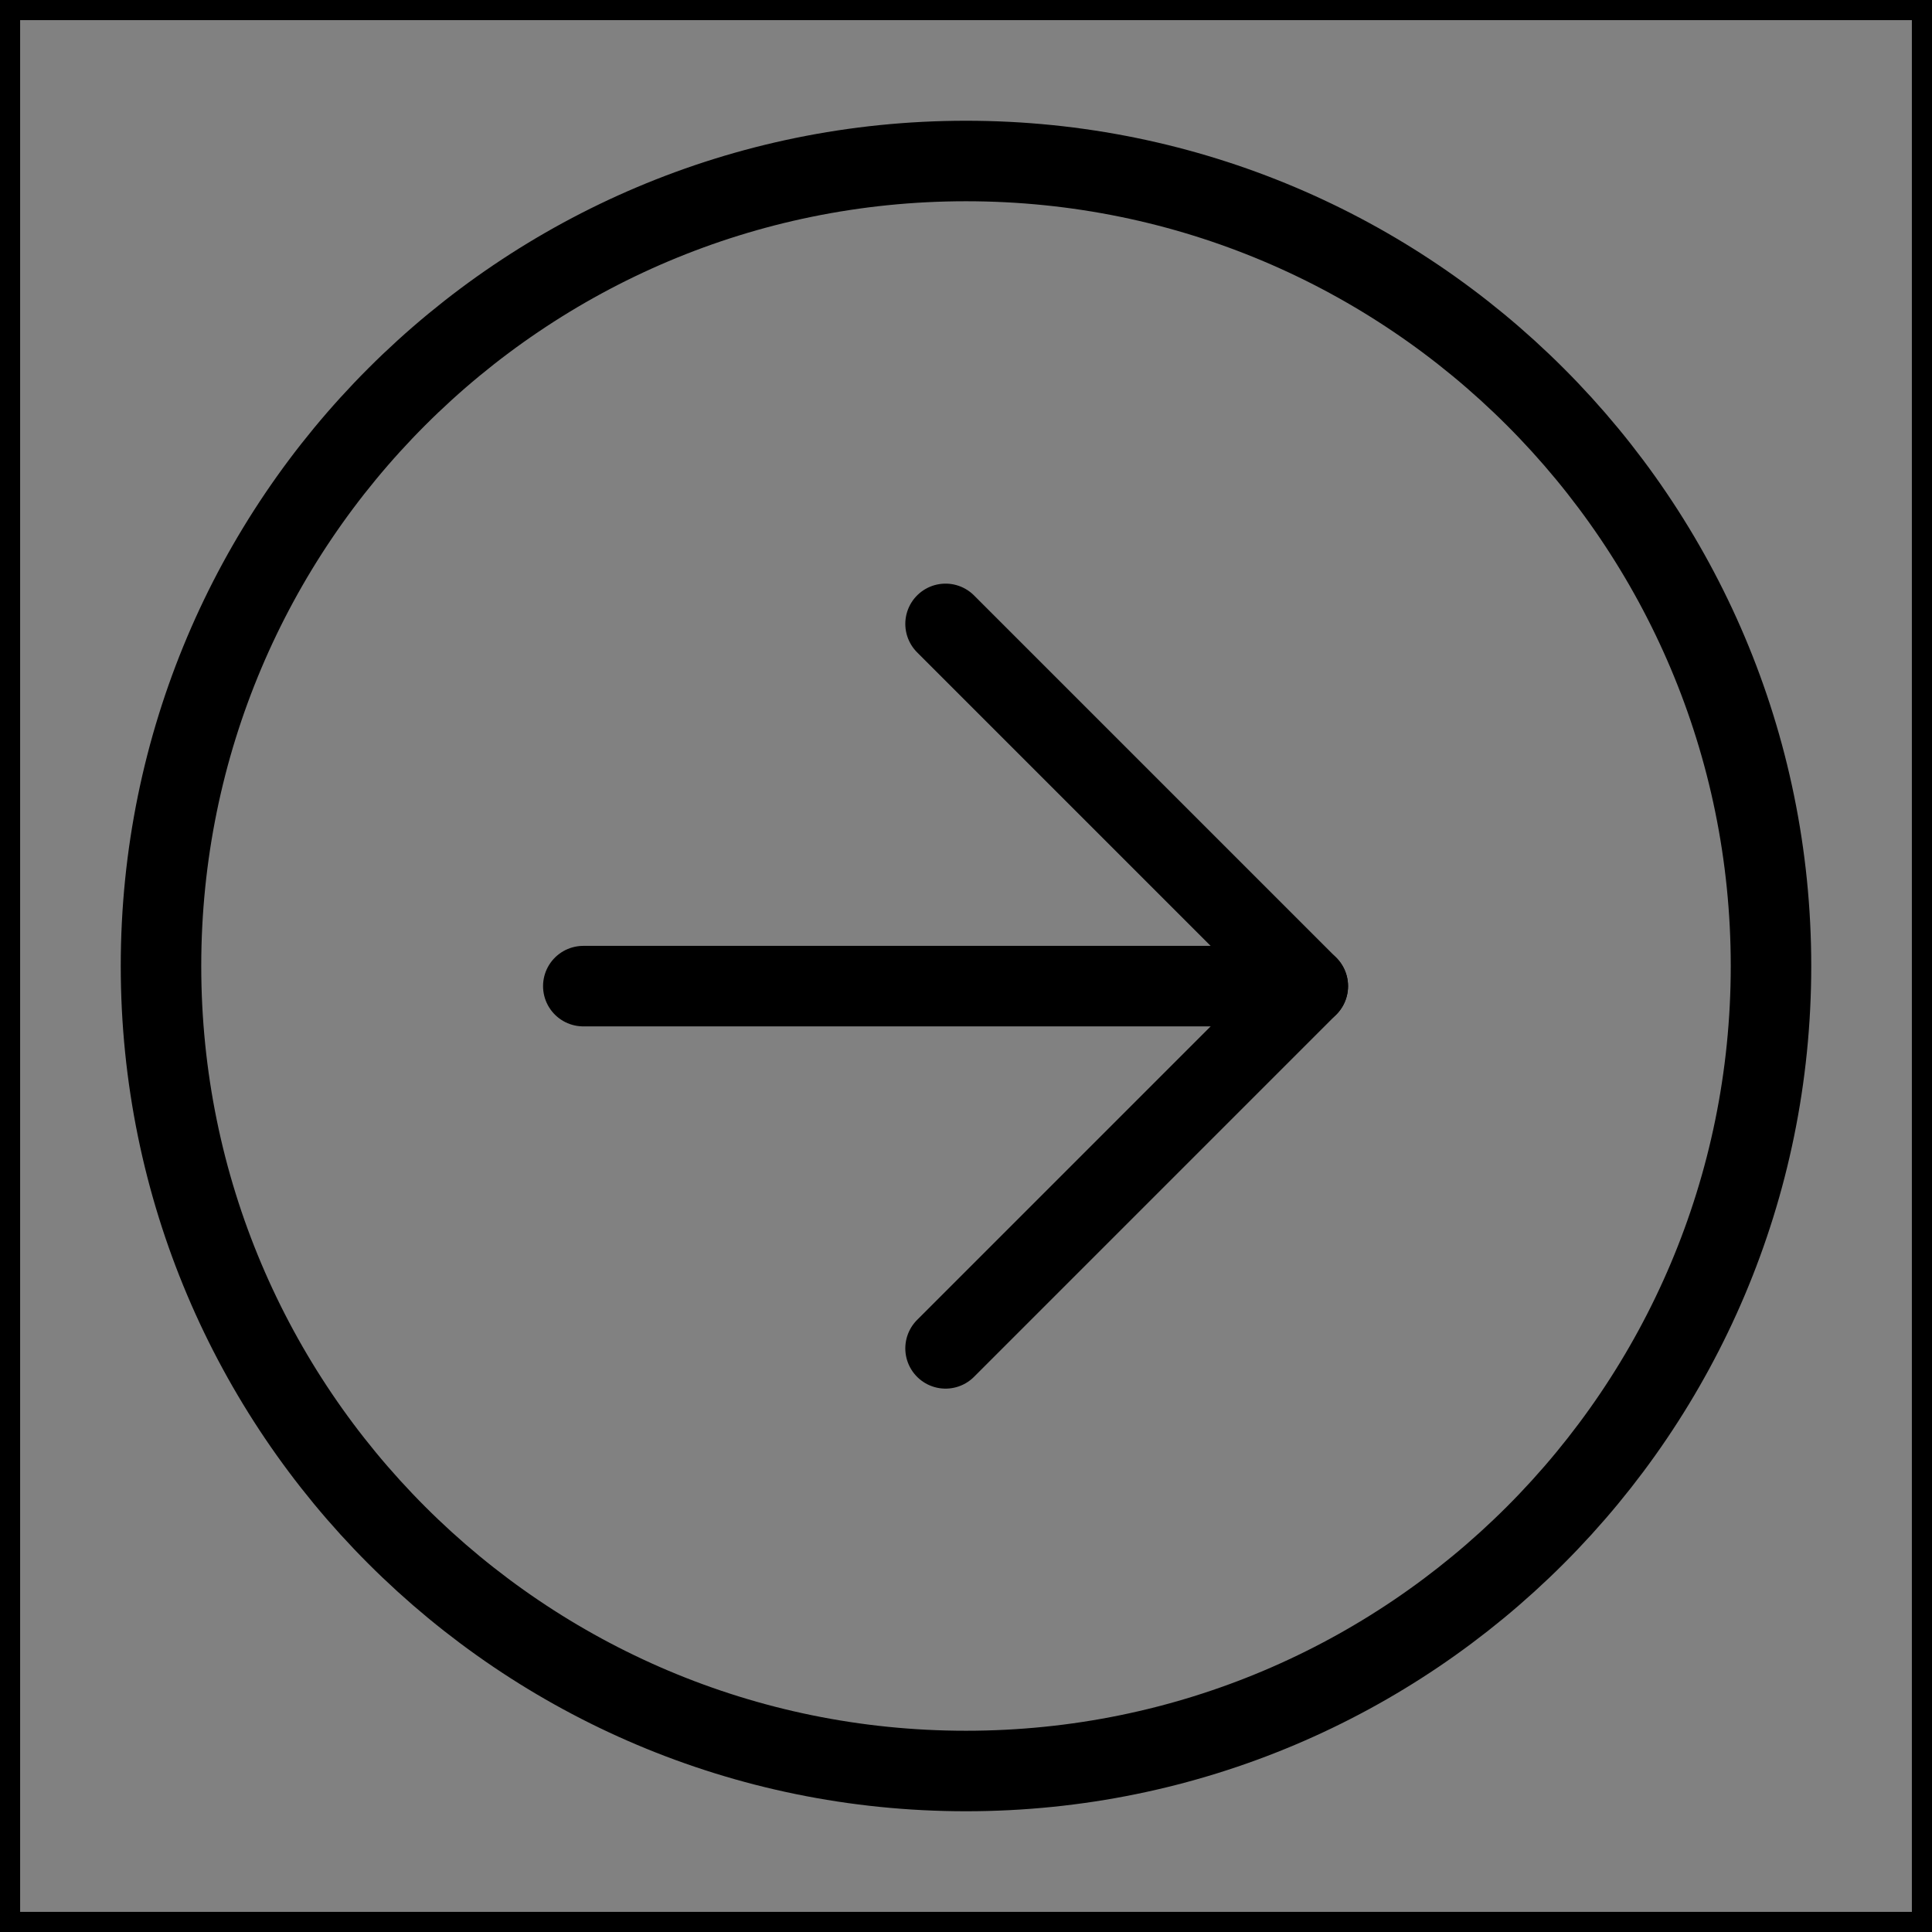 <svg viewBox="0 0 48 48" fill="none" xmlns="http://www.w3.org/2000/svg" stroke="currentColor"><rect x="0" y="0" width="48" height="48" fill="#808080" stroke="none"/><rect width="48" height="48" fill="white" fill-opacity="0.01"/><path d="M24 44C35.046 44 44 35.046 44 24C44 12.954 35.046 4 24 4C12.954 4 4 12.954 4 24C4 35.046 12.954 44 24 44Z" fill="none" stroke="currentColor" stroke-width="2" stroke-linejoin="round"/><path d="M14.492 24.5H32.492" stroke="currentColor" stroke-width="2" stroke-linecap="round" stroke-linejoin="round"/><path d="M23.492 15.5L32.492 24.5L23.492 33.5" stroke="currentColor" stroke-width="2" stroke-linecap="round" stroke-linejoin="round"/></svg>
